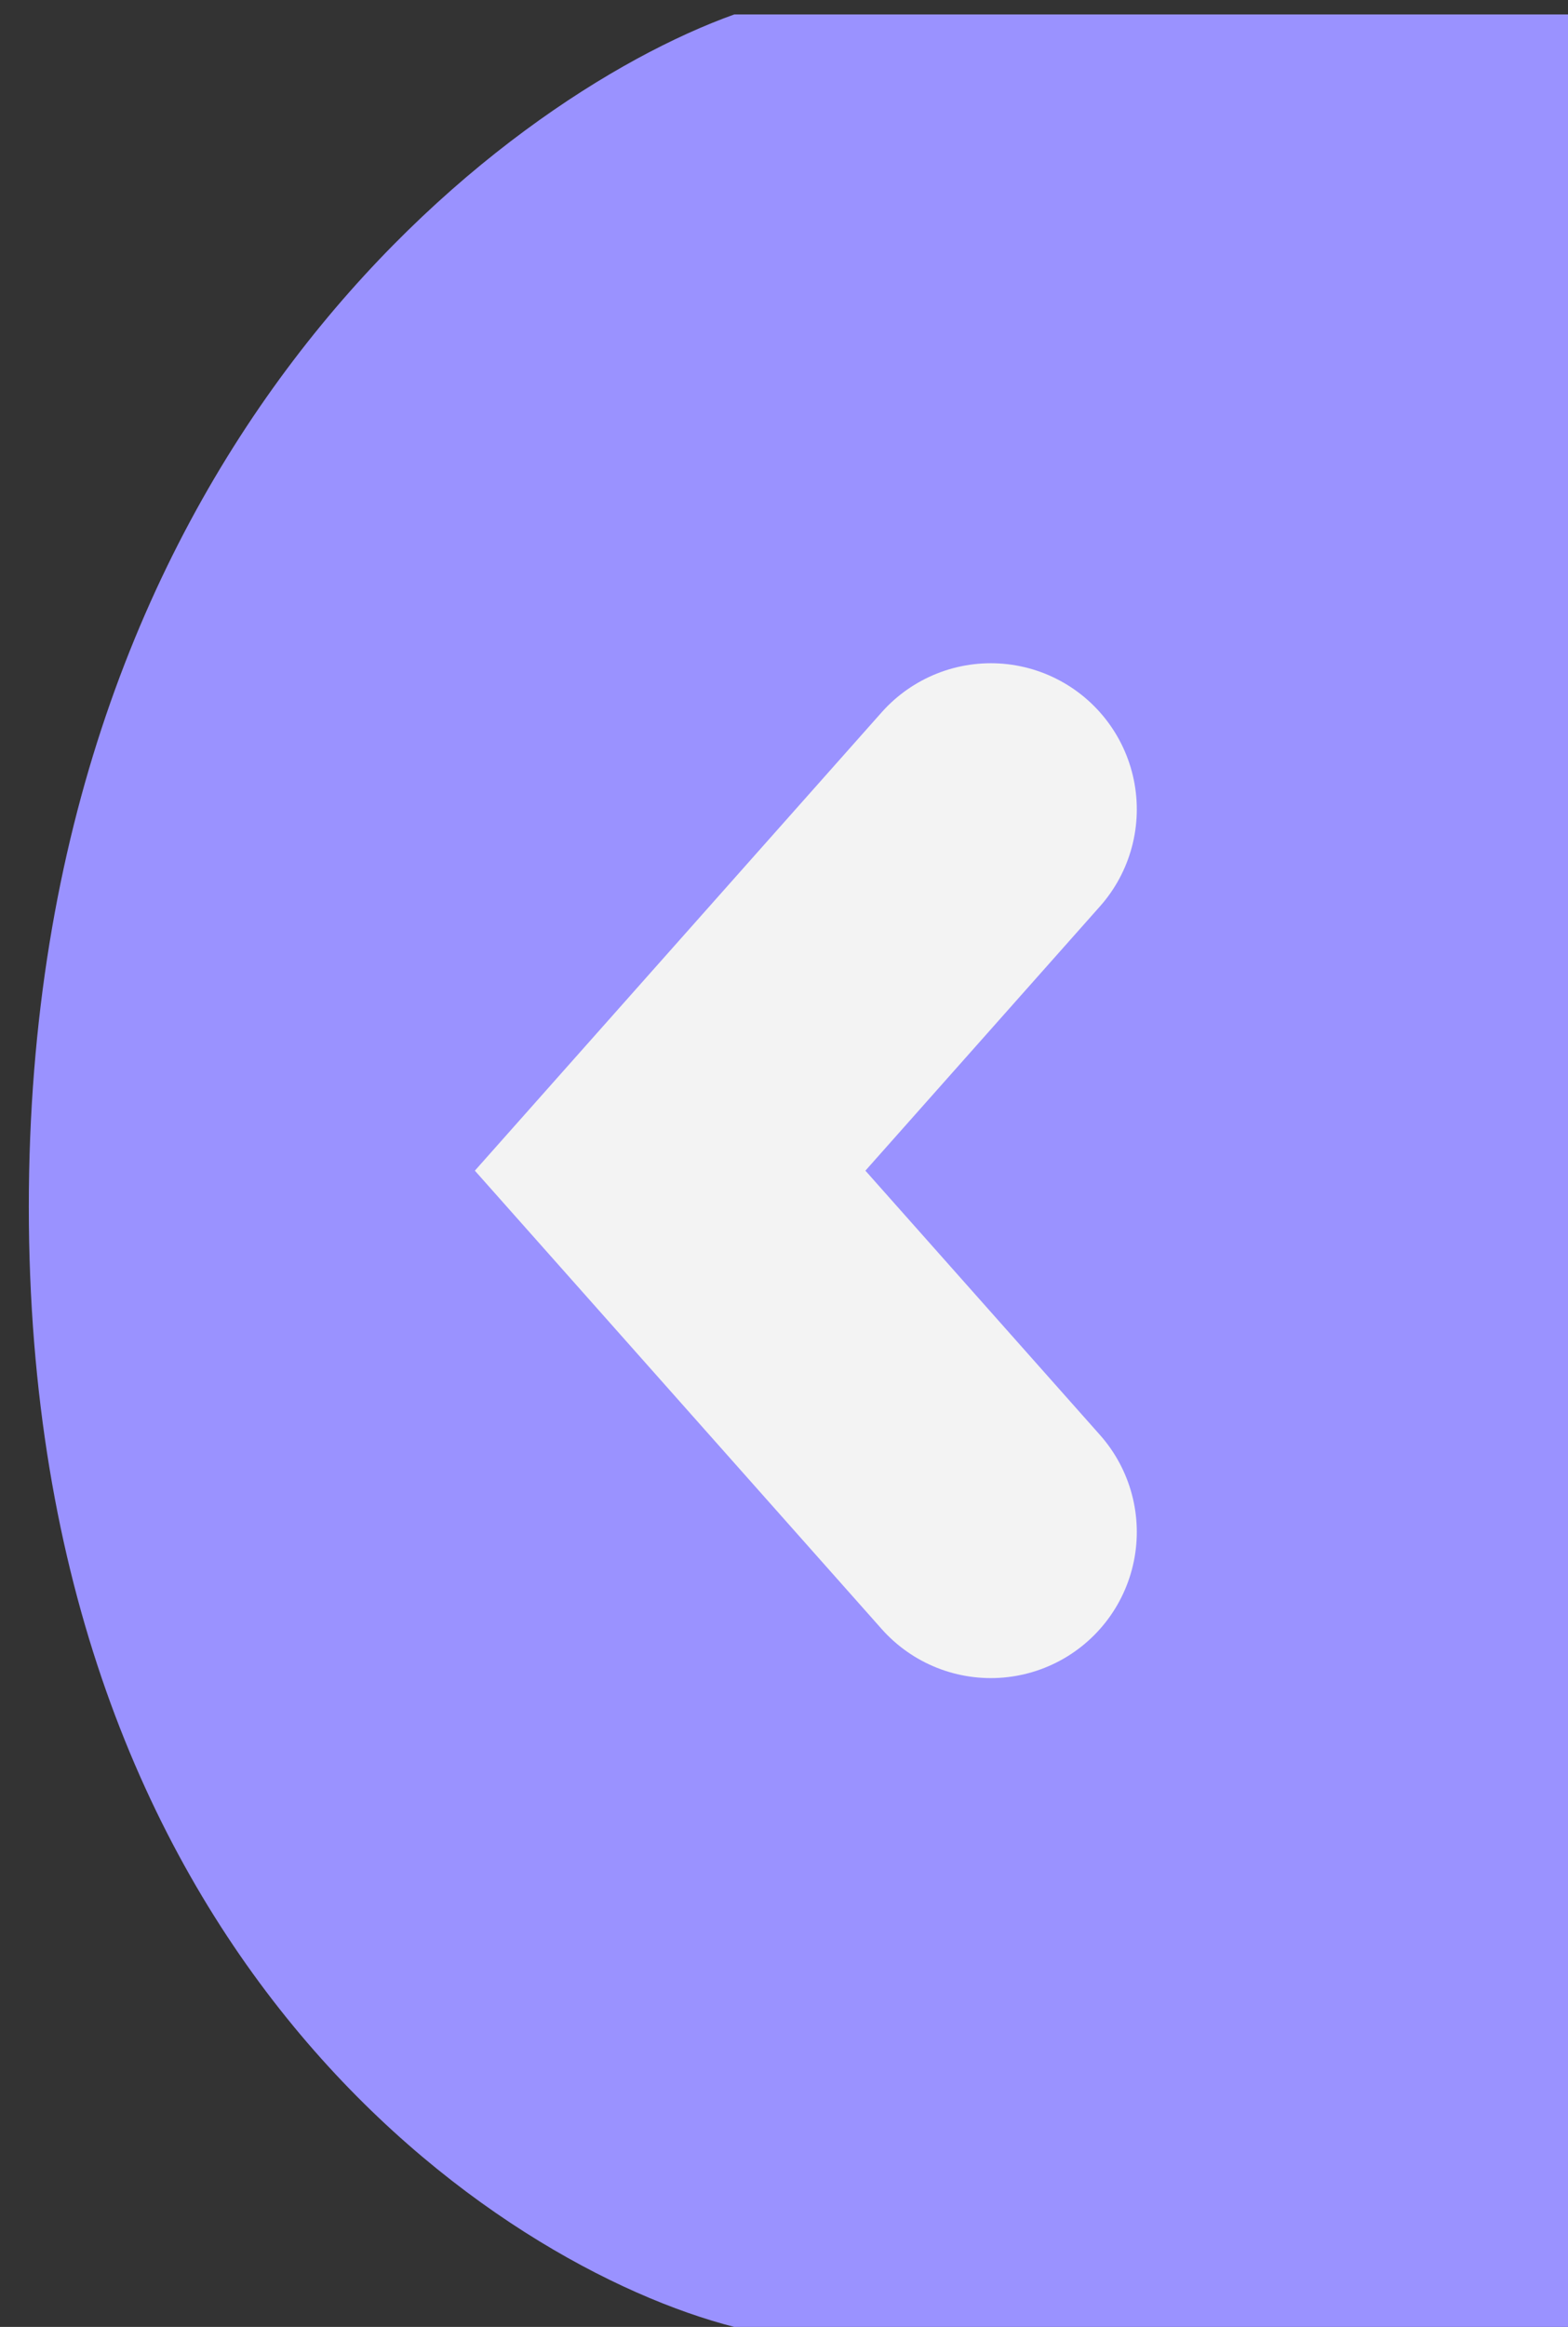 <svg width="29" height="43" viewBox="0 0 29 43" fill="none" xmlns="http://www.w3.org/2000/svg">
<rect x="0" y="0" width="29" height="43" fill="#333333" stroke="none"/>
<path d="M29 0.267V43H13.58C9.231 41.887 0.533 36.189 0.533 22.301C0.533 8.413 9.231 1.825 13.58 0.267H29Z" fill="#9A92FF"/>
<path d="M18.325 14.956L12.394 21.633L18.325 28.31" stroke="#F3F3F3" stroke-width="5.4" stroke-linecap="round"/>
</svg>
